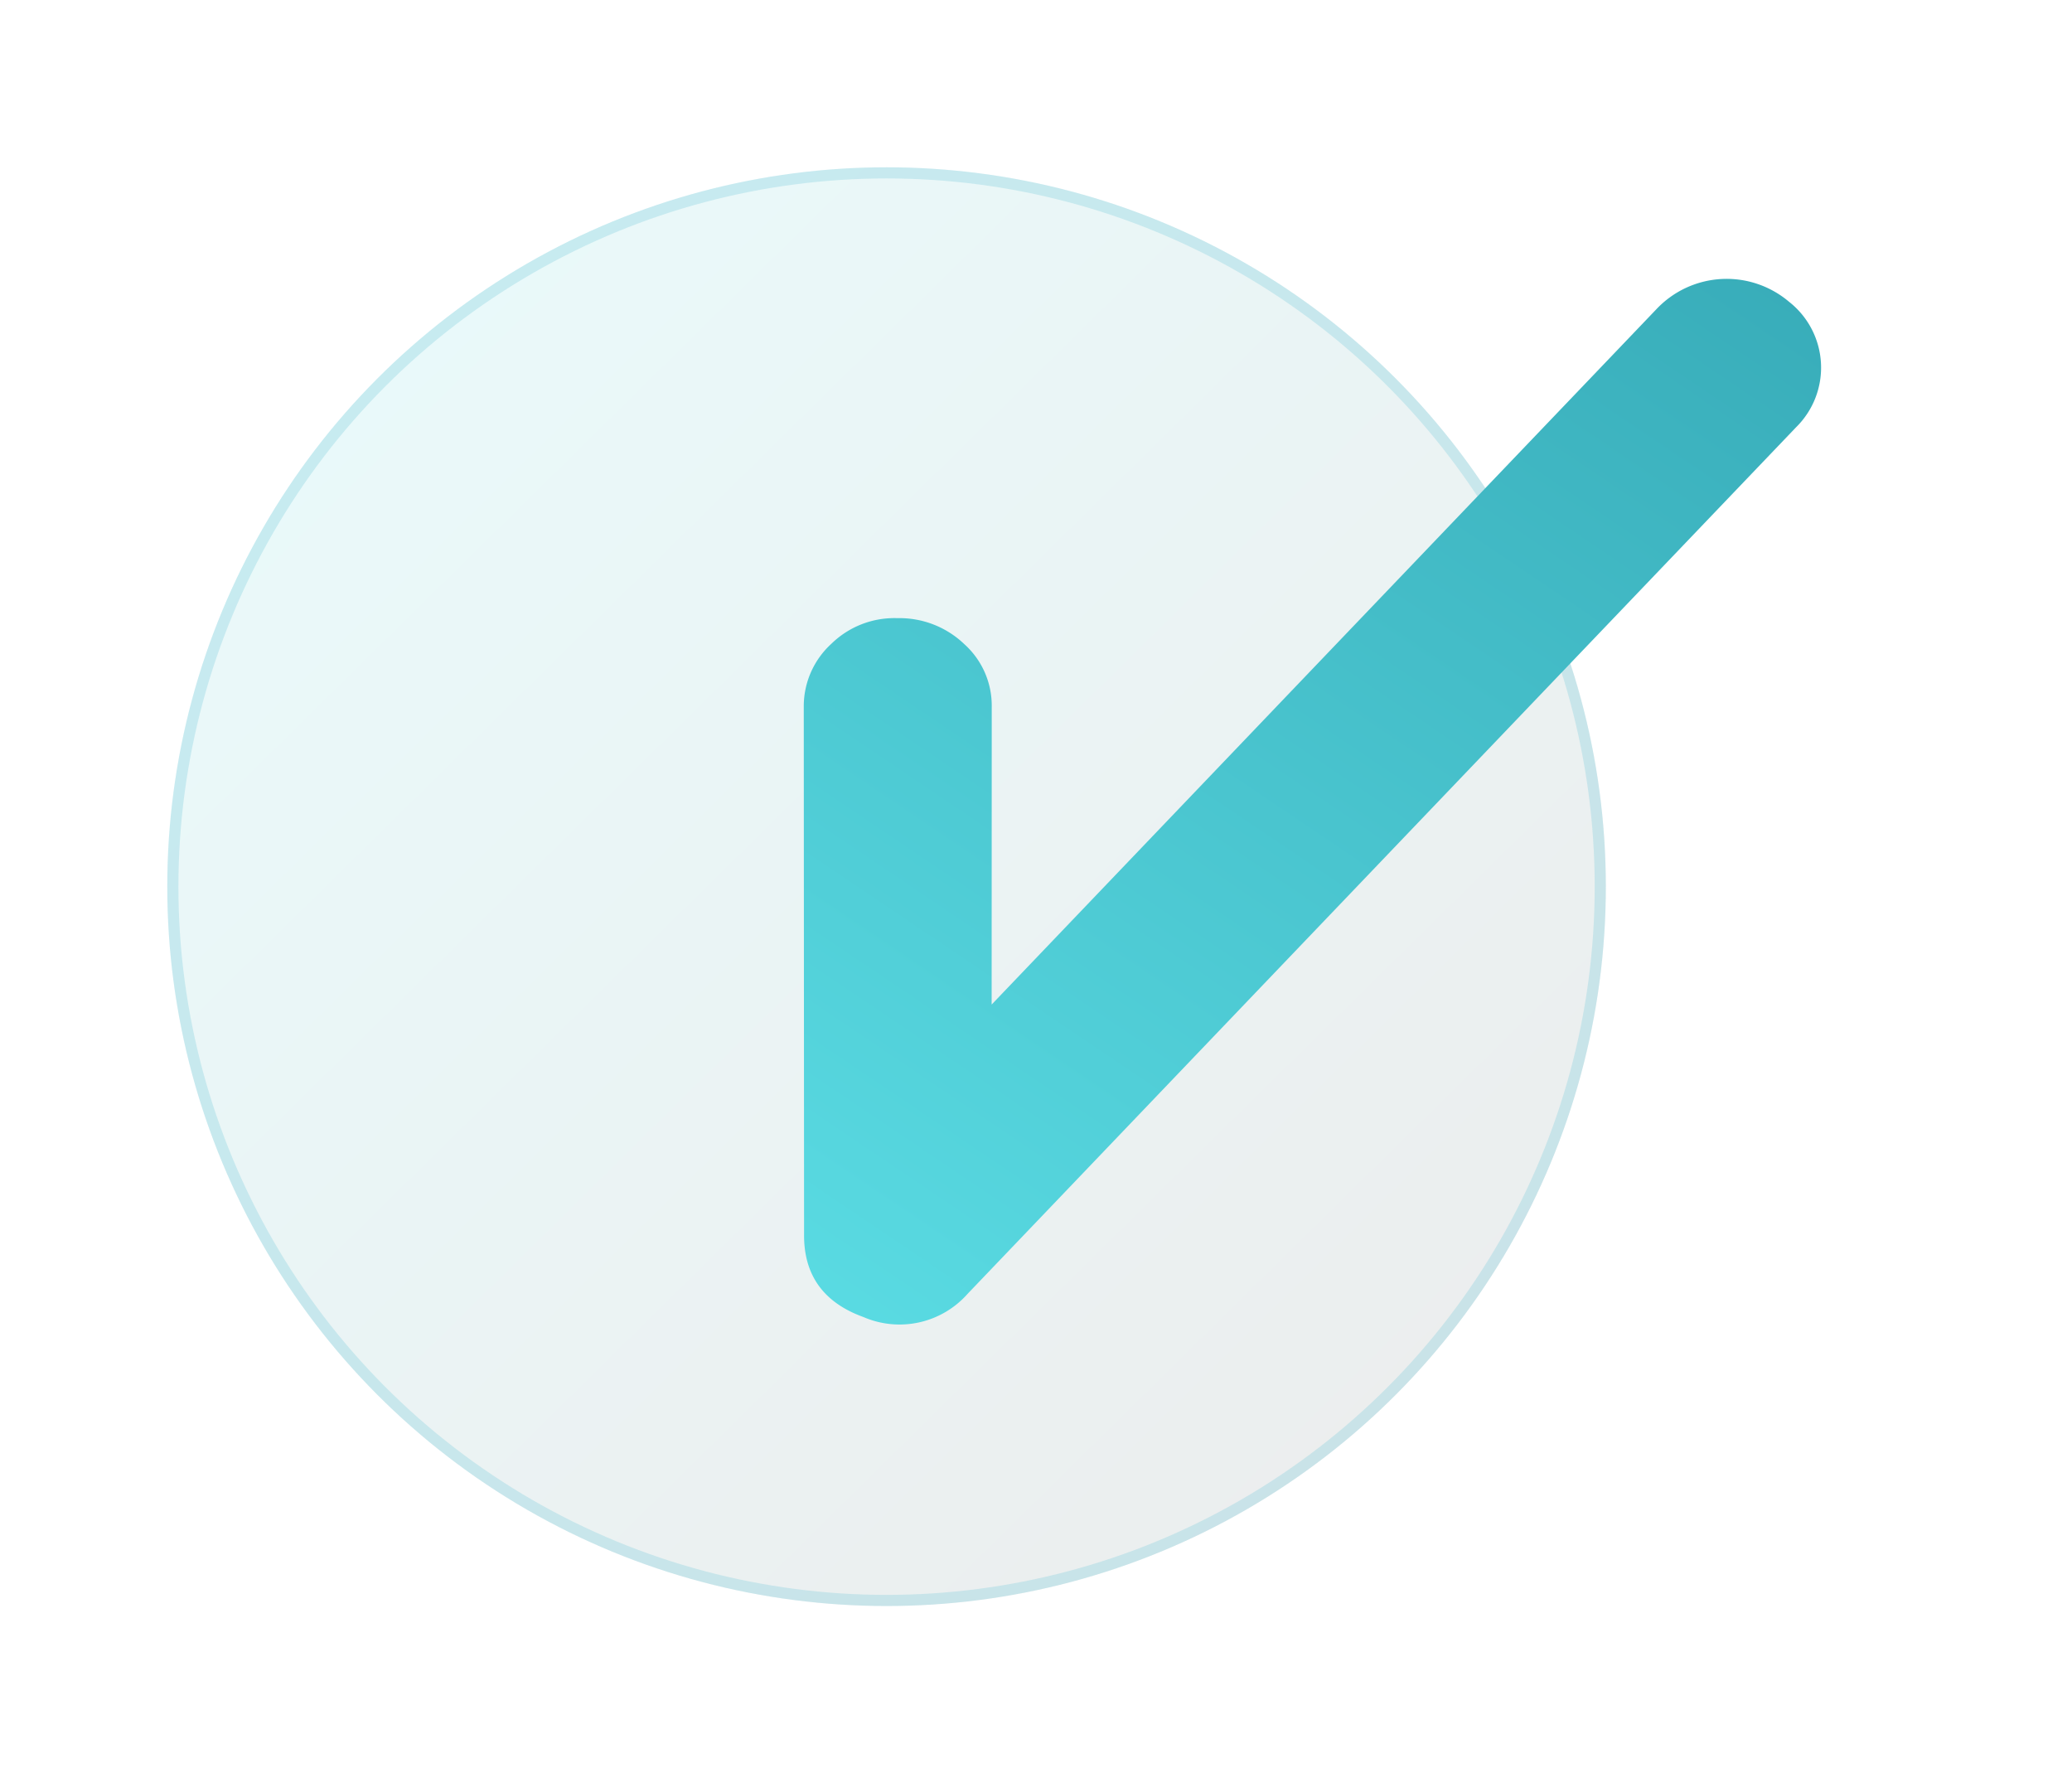 <svg xmlns="http://www.w3.org/2000/svg" xmlns:xlink="http://www.w3.org/1999/xlink" width="185.801" height="159" viewBox="0 0 185.801 159">
  <defs>
    <linearGradient id="linear-gradient" x1="0.015" x2="1" y2="1" gradientUnits="objectBoundingBox">
      <stop offset="0" stop-color="#e9fbfc"/>
      <stop offset="1" stop-color="#ececec"/>
    </linearGradient>
    <filter id="Ellipse_106" x="0" y="0" width="159" height="159" filterUnits="userSpaceOnUse">
      <feOffset dx="-10" input="SourceAlpha"/>
      <feGaussianBlur stdDeviation="5" result="blur"/>
      <feFlood flood-opacity="0.161"/>
      <feComposite operator="in" in2="blur"/>
      <feComposite in="SourceGraphic"/>
    </filter>
    <linearGradient id="linear-gradient-2" x1="0.951" y1="-0.065" x2="-0.334" y2="1.876" gradientUnits="objectBoundingBox">
      <stop offset="0" stop-color="#37abb8"/>
      <stop offset="1" stop-color="#71fbff"/>
    </linearGradient>
    <filter id="Path_48" x="49.581" y="2.5" width="136.22" height="138.731" filterUnits="userSpaceOnUse">
      <feOffset dy="7" input="SourceAlpha"/>
      <feGaussianBlur stdDeviation="7.5" result="blur-2"/>
      <feFlood flood-opacity="0.102"/>
      <feComposite operator="in" in2="blur-2"/>
      <feComposite in="SourceGraphic"/>
    </filter>
  </defs>
  <g id="Group_1900" data-name="Group 1900" transform="translate(-129 -262)">
    <g transform="matrix(1, 0, 0, 1, 129, 262)" filter="url(#Ellipse_106)">
      <g id="Ellipse_106-2" data-name="Ellipse 106" transform="translate(25 15)" stroke="rgba(117,201,219,0.3)" stroke-width="1" fill="url(#linear-gradient)">
        <circle cx="64.5" cy="64.5" r="64.5" stroke="none"/>
        <circle cx="64.5" cy="64.5" r="64" fill="none"/>
      </g>
    </g>
    <g transform="matrix(1, 0, 0, 1, 129, 262)" filter="url(#Path_48)">
      <path id="Path_48-2" data-name="Path 48" d="M207.123,469.542c-.019,3.64,1.764,6.091,5.329,7.379a8.144,8.144,0,0,0,9.332-2.08l74.293-77.7a7.5,7.5,0,0,0-.626-11.25,8.652,8.652,0,0,0-11.881.645L223.943,448.9l.009-26.753a7.412,7.412,0,0,0-2.455-5.557,8.4,8.4,0,0,0-6-2.335,8.083,8.083,0,0,0-5.922,2.294,7.591,7.591,0,0,0-2.48,5.649Z" transform="translate(-135.02 -365.83)" fill="url(#linear-gradient-2)"/>
    </g>
  </g>
</svg>

